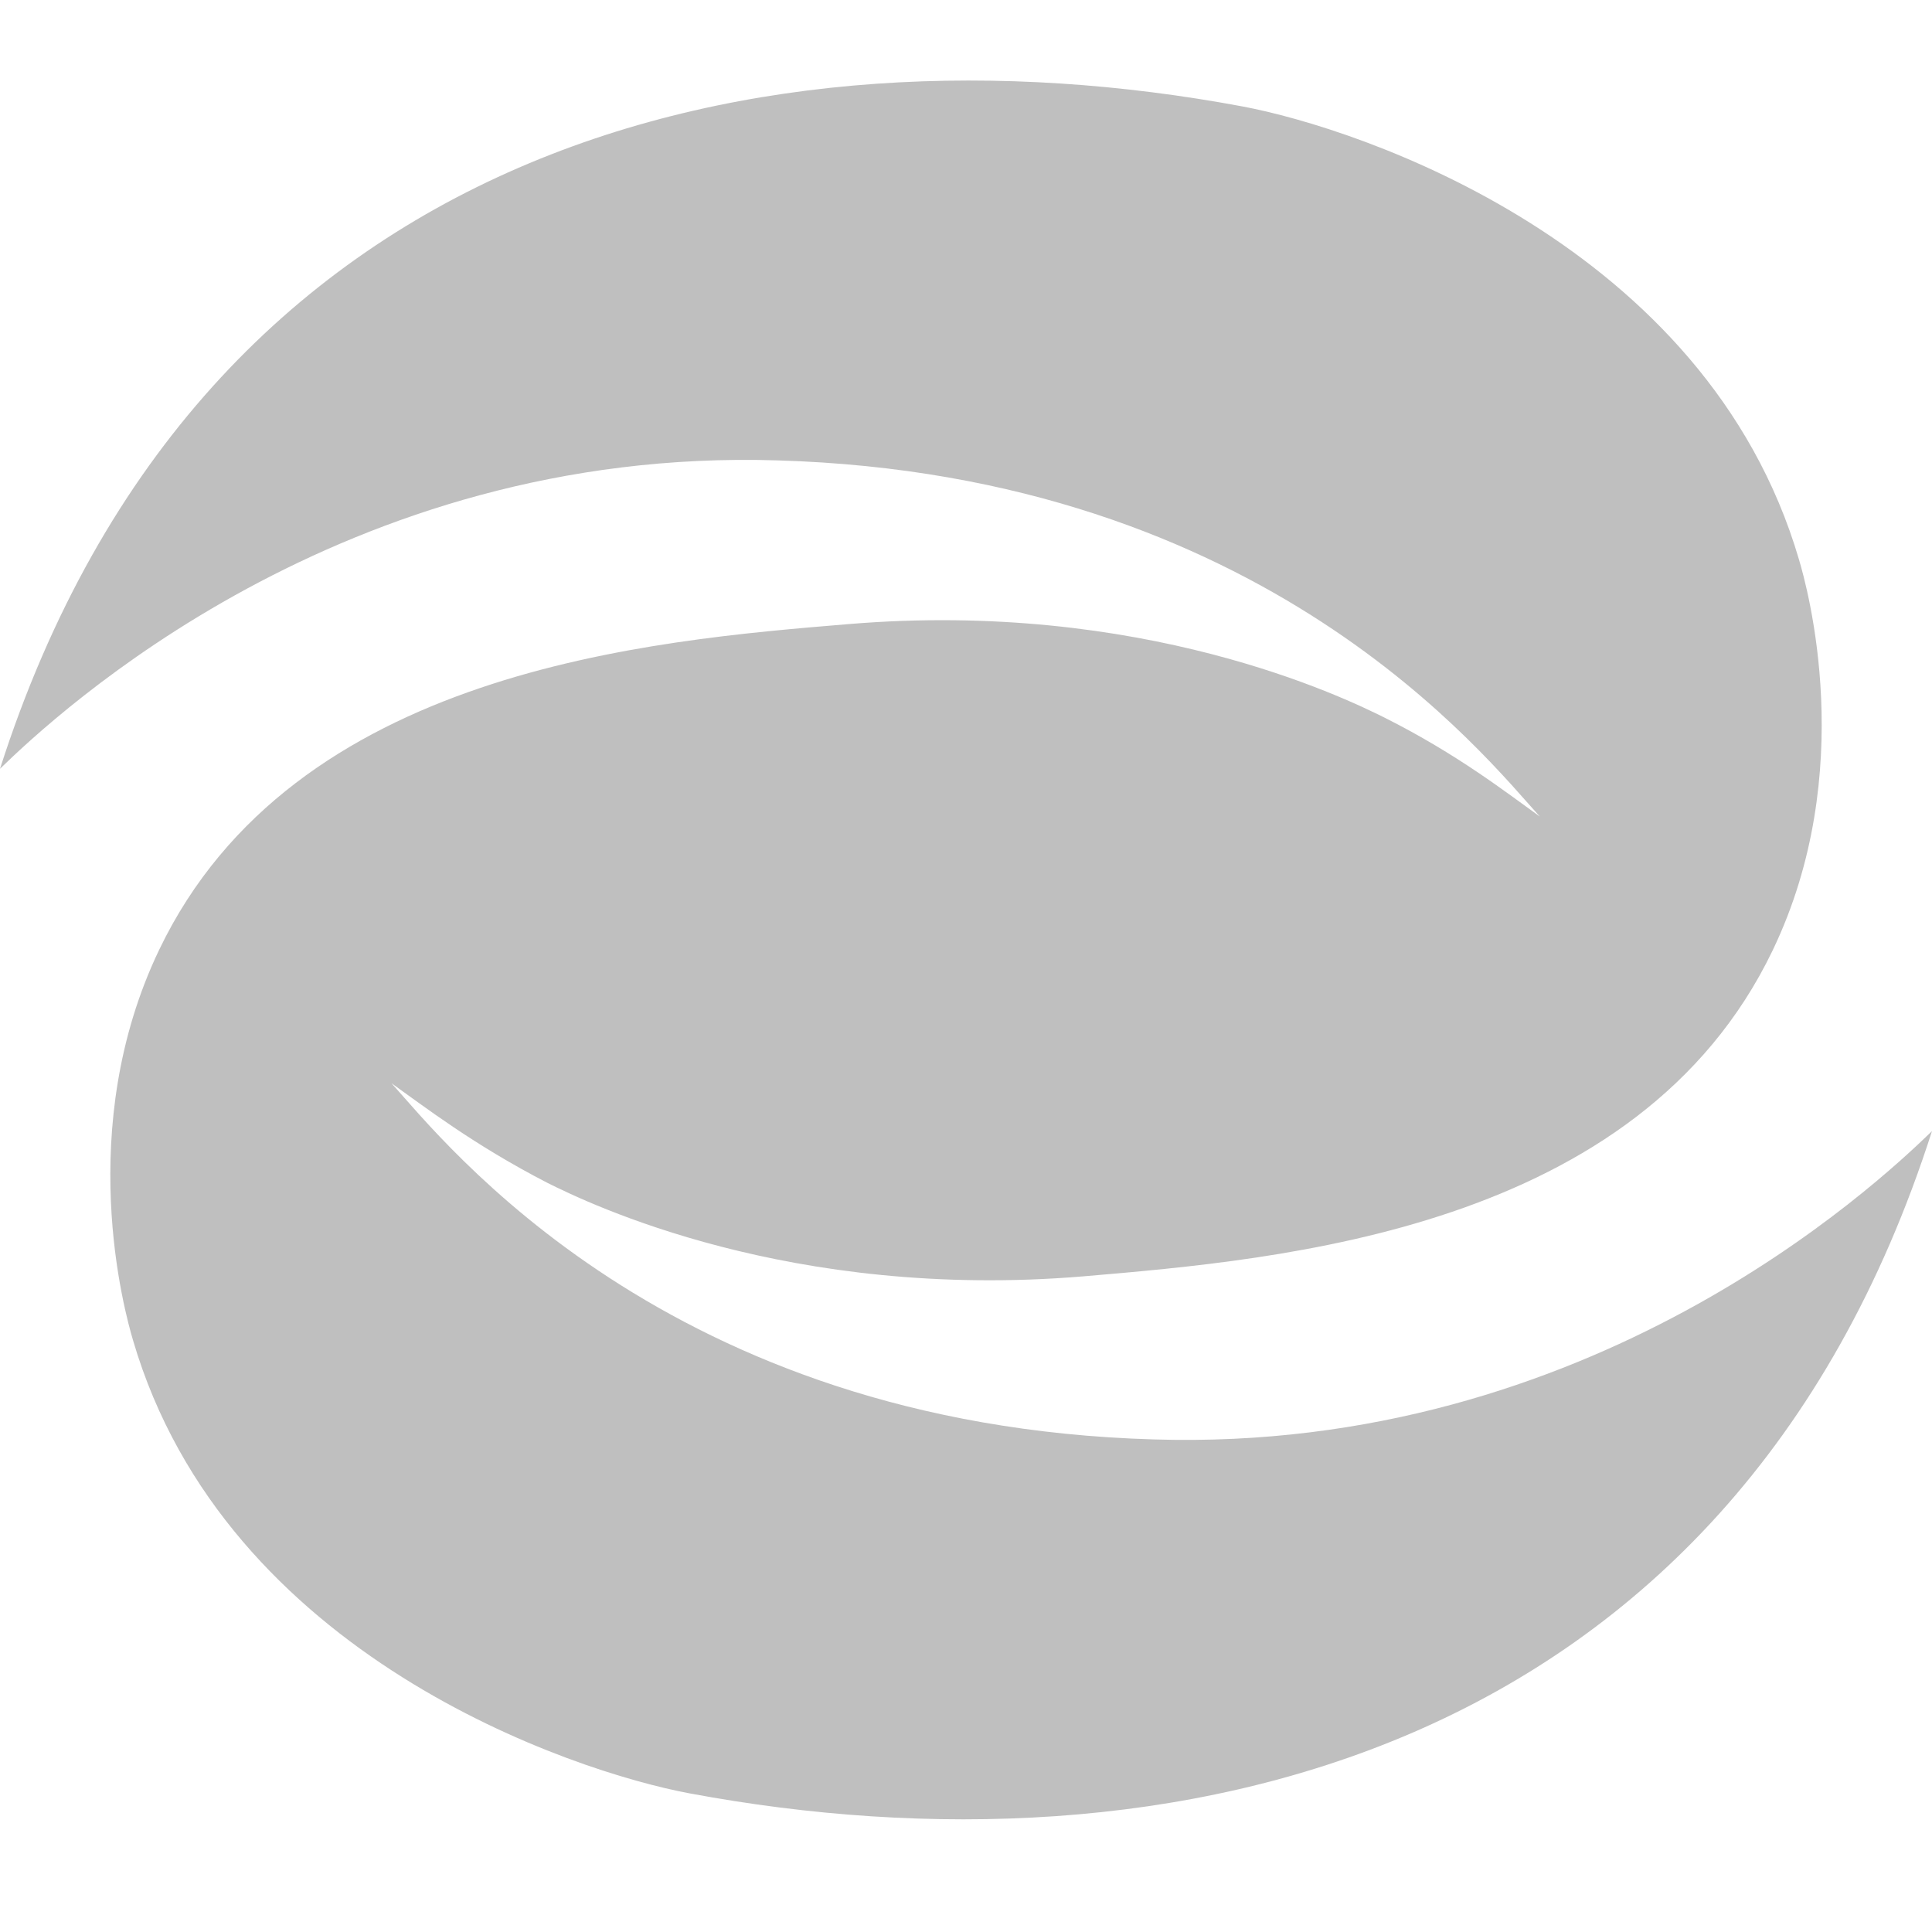 <svg xmlns="http://www.w3.org/2000/svg" width="24" height="24" fill="#000000"><path fill="#BFBFBF" d="M24 14.05c-2.511 7.847-9.528 9.33-15.433 8.228-1.454-.271-5.762-1.703-6.914-5.627-.103-.347-.74-2.635.326-4.856 1.669-3.474 6.095-3.838 8.559-4.042 3.647-.305 6.15.907 6.66 1.161.913.458 1.525.94 1.93 1.229-.667-.729-3.409-4.246-9.472-4.424C4.252 5.55.707 8.863 0 9.55 2.511 1.712 9.528.22 15.433 1.322c1.454.272 5.762 1.704 6.914 5.627.104.348.74 2.636-.326 4.856-1.669 3.474-6.095 3.839-8.559 4.05-3.655.306-6.15-.906-6.66-1.16-.921-.475-1.533-.95-1.938-1.238.66.73 3.409 4.246 9.464 4.424 5.42.17 8.965-3.144 9.672-3.83"/></svg>